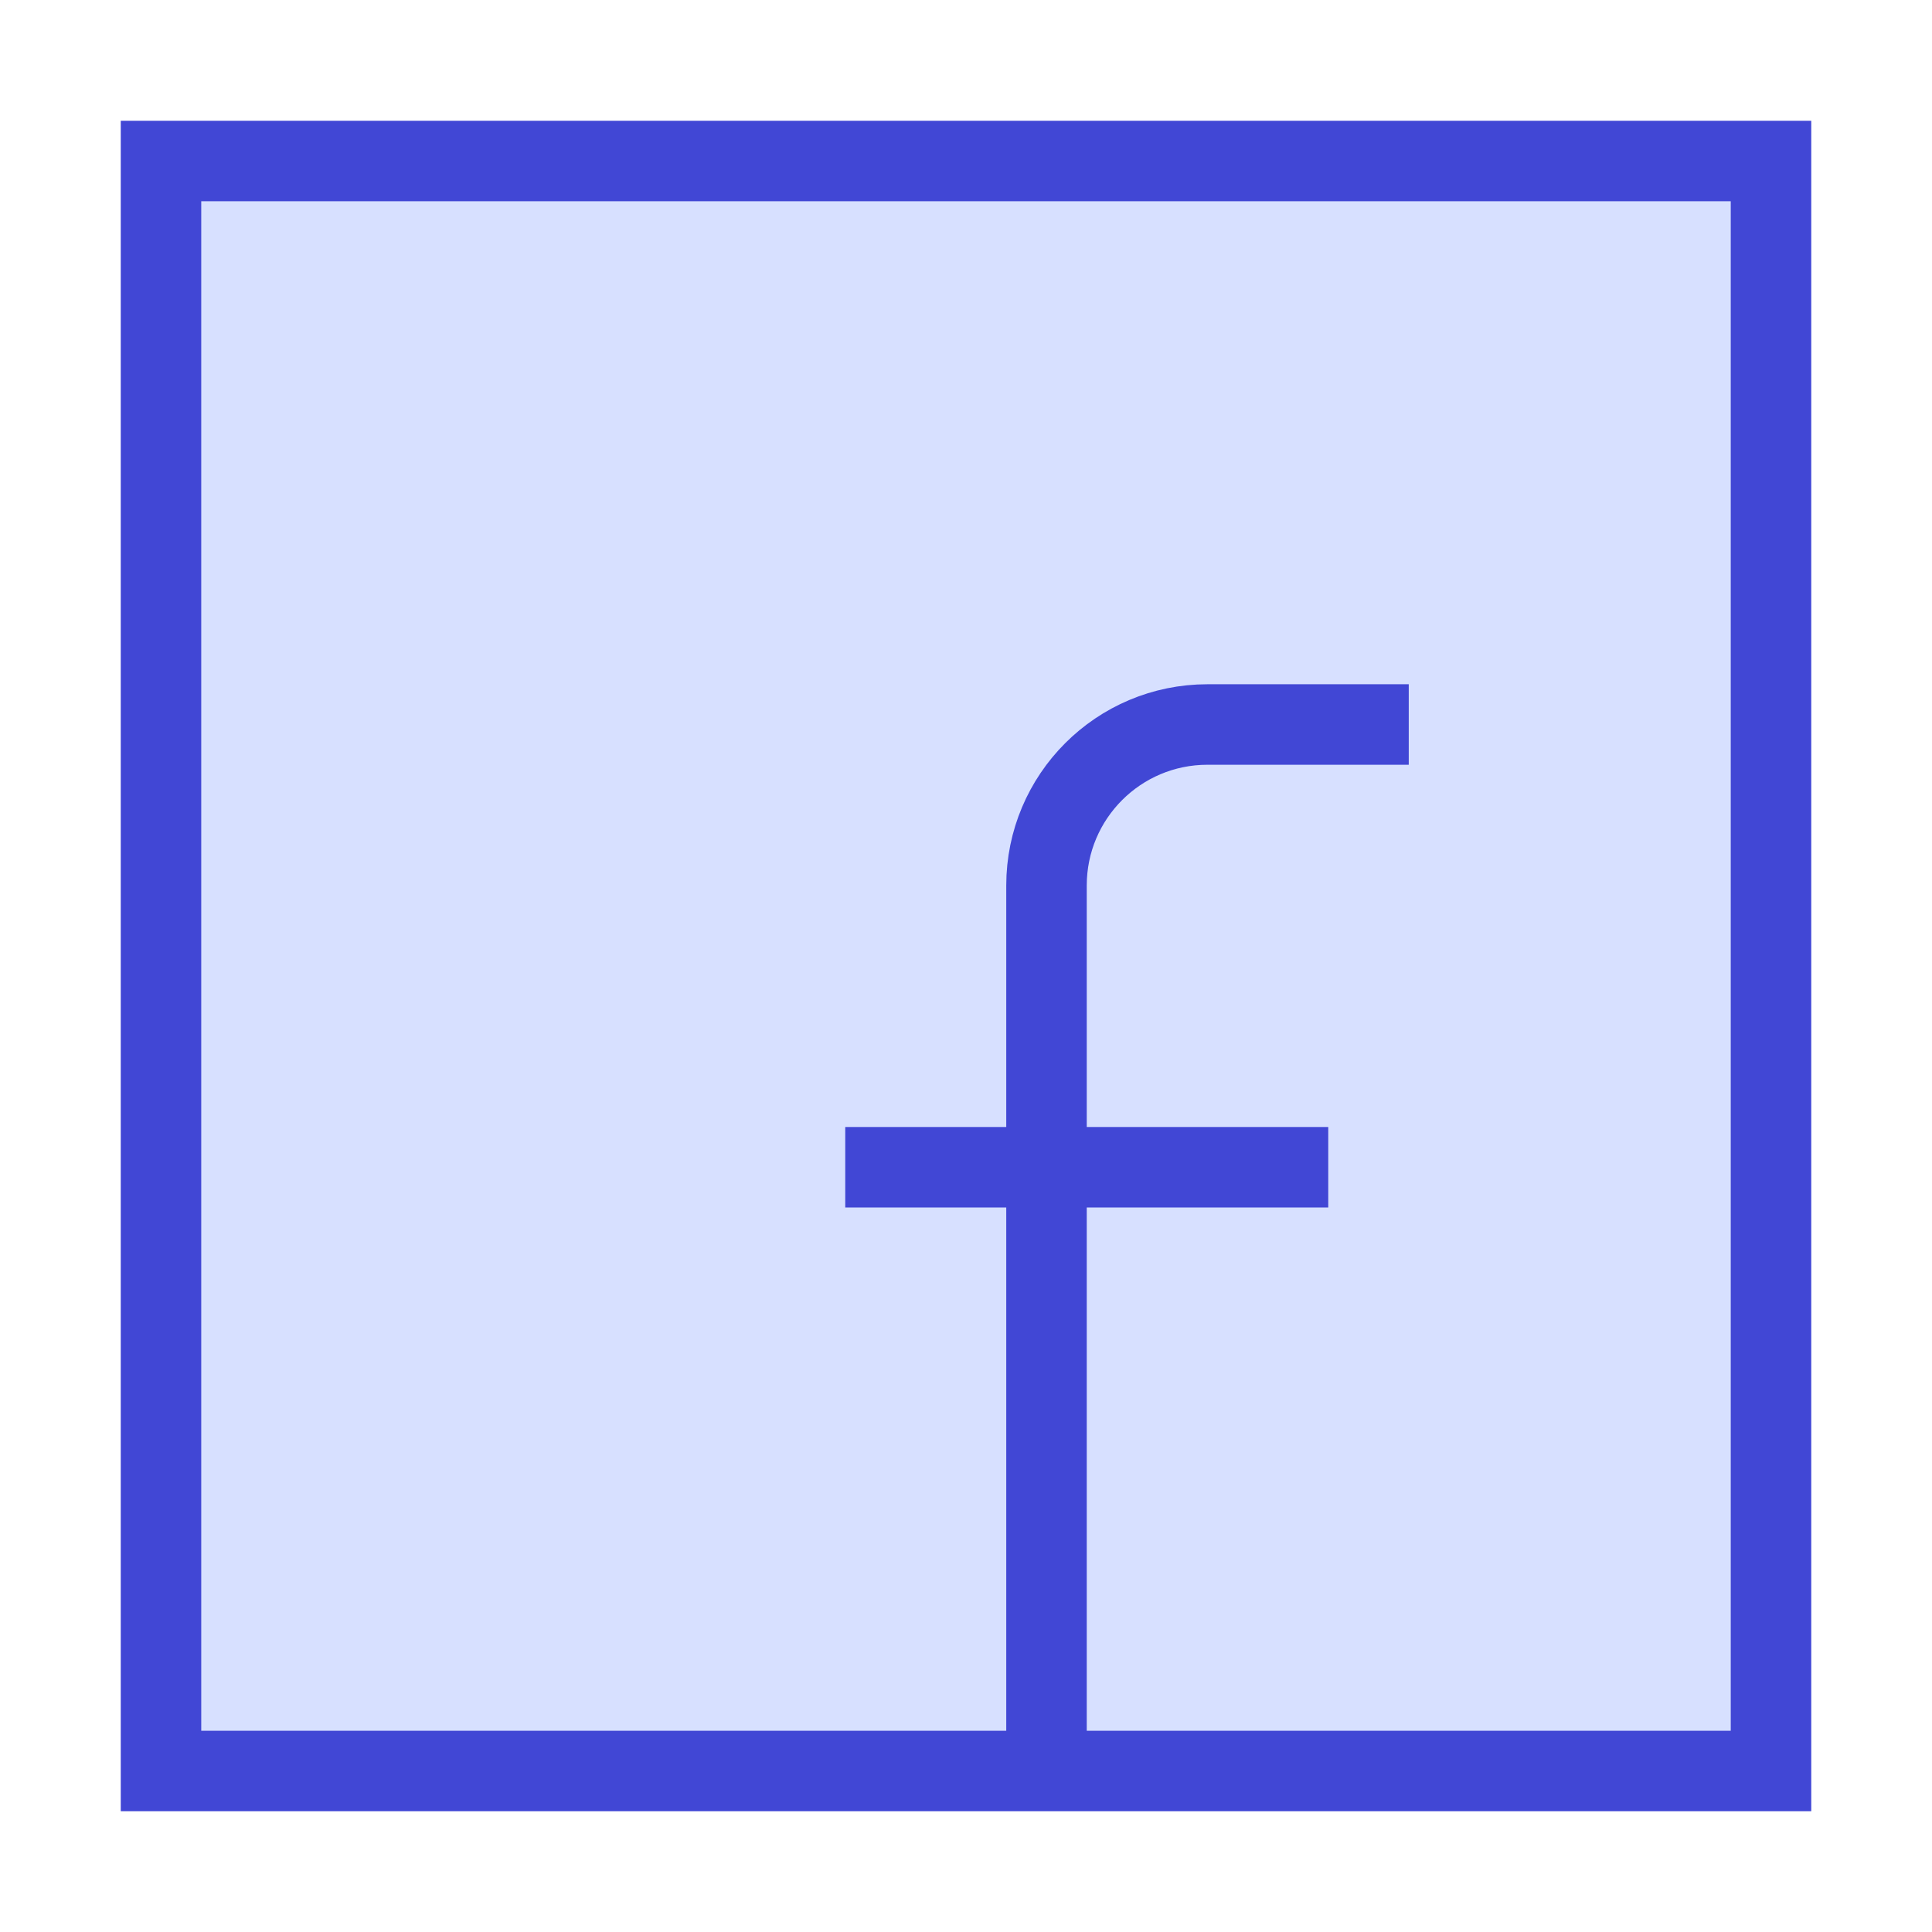 <svg xmlns="http://www.w3.org/2000/svg" fill="none" viewBox="0 0 24 24" id="Facebook-1--Streamline-Sharp">
  <desc>
    Facebook 1 Streamline Icon: https://streamlinehq.com
  </desc>
  <g id="facebook-1--media-facebook-social">
    <path id="Rectangle 1036" fill="#d7e0ff" d="M2 2h20v20H2z" stroke-width="1"></path>
    <path id="Rectangle 1035" stroke="#4147d5" d="M2 2h20v20H2z" stroke-width="1"></path>
    <path id="Vector 2919" stroke="#4147d5" d="M17.5 9H15c-1.105 0 -2 0.895 -2 2v11" stroke-width="1"></path>
    <path id="Vector 2920" stroke="#4147d5" d="M10.5 14.5h6" stroke-width="1"></path>
  </g>
</svg>